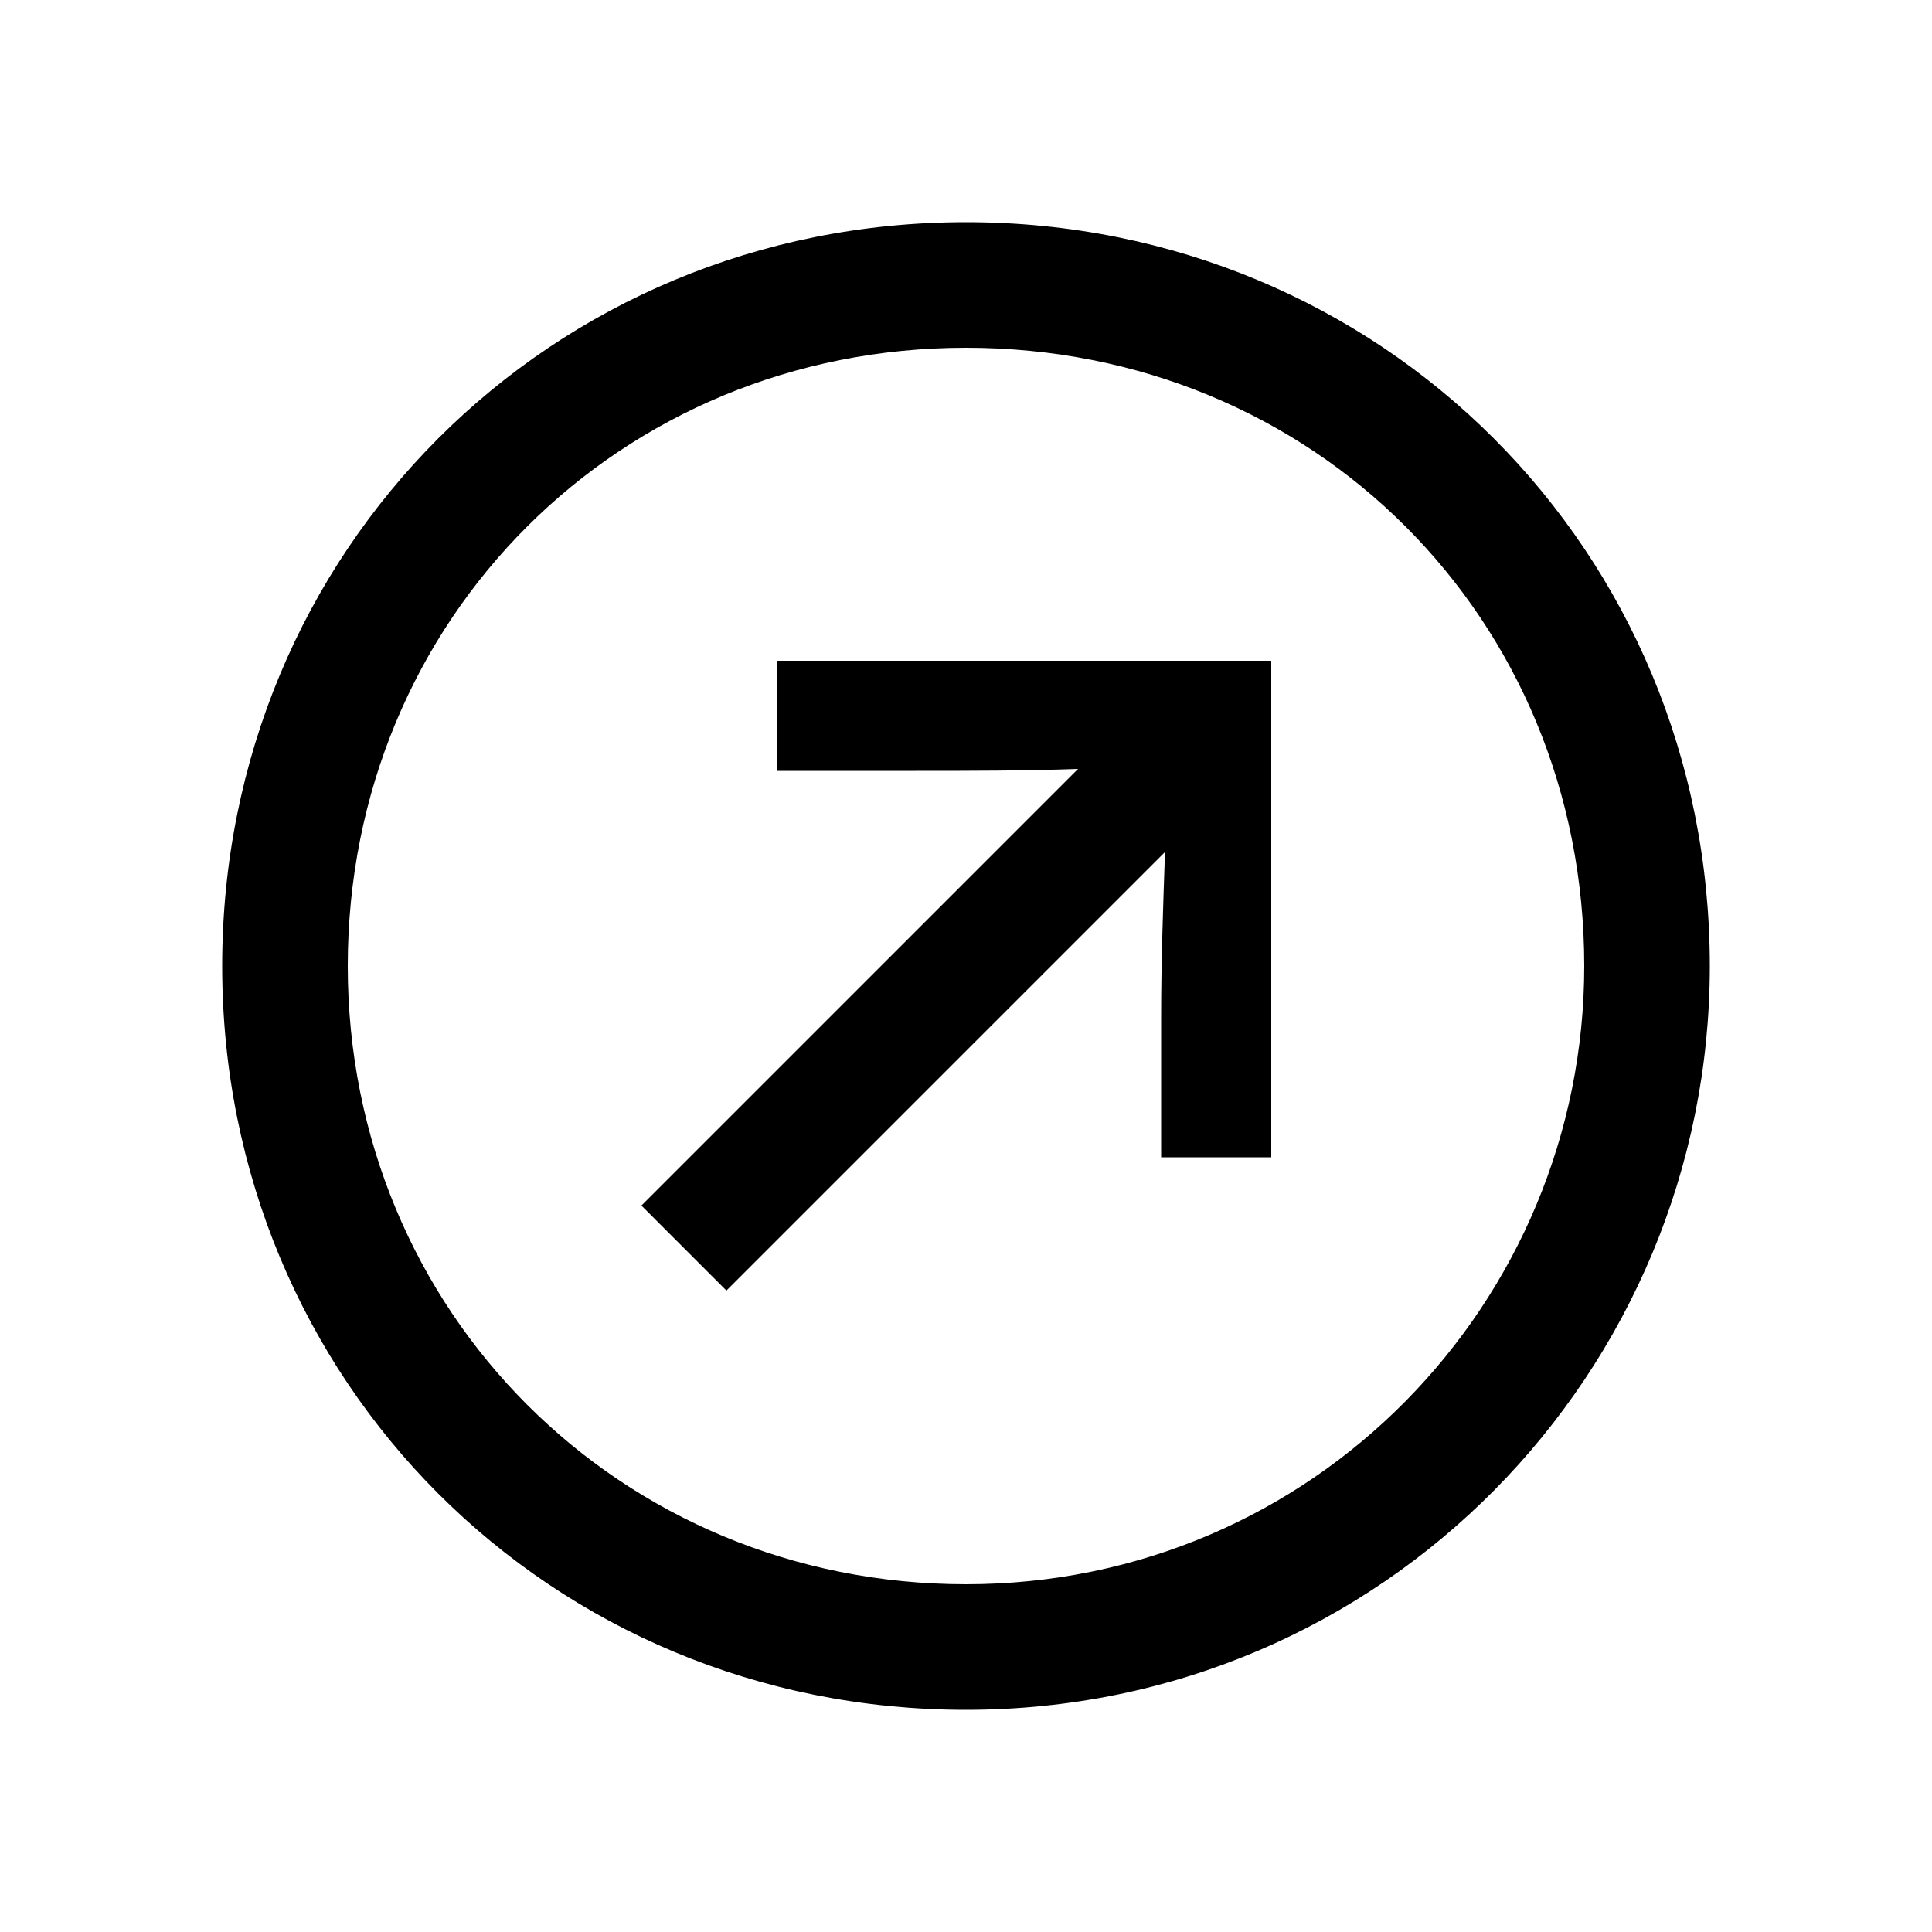 <svg width="24" height="24" viewBox="0 0 24 24" fill="none" xmlns="http://www.w3.org/2000/svg">
<path d="M9.024 16.032L14.472 10.584C14.448 11.28 14.424 11.952 14.424 12.624V14.376H15.792V8.208H9.648V9.576H11.376C12.024 9.576 12.72 9.576 13.392 9.552L7.968 14.976L9.024 16.032ZM2.76 12C2.76 17.16 6.84 21.24 12 21.24C17.184 21.24 21.24 17.04 21.24 12C21.24 6.84 17.16 2.76 12 2.76C6.84 2.76 2.76 6.84 2.76 12ZM4.32 12C4.32 7.68 7.704 4.32 12 4.32C16.32 4.32 19.68 7.68 19.68 12C19.68 16.176 16.32 19.68 12 19.68C7.704 19.68 4.32 16.296 4.32 12Z" fill="black"/>
</svg>
